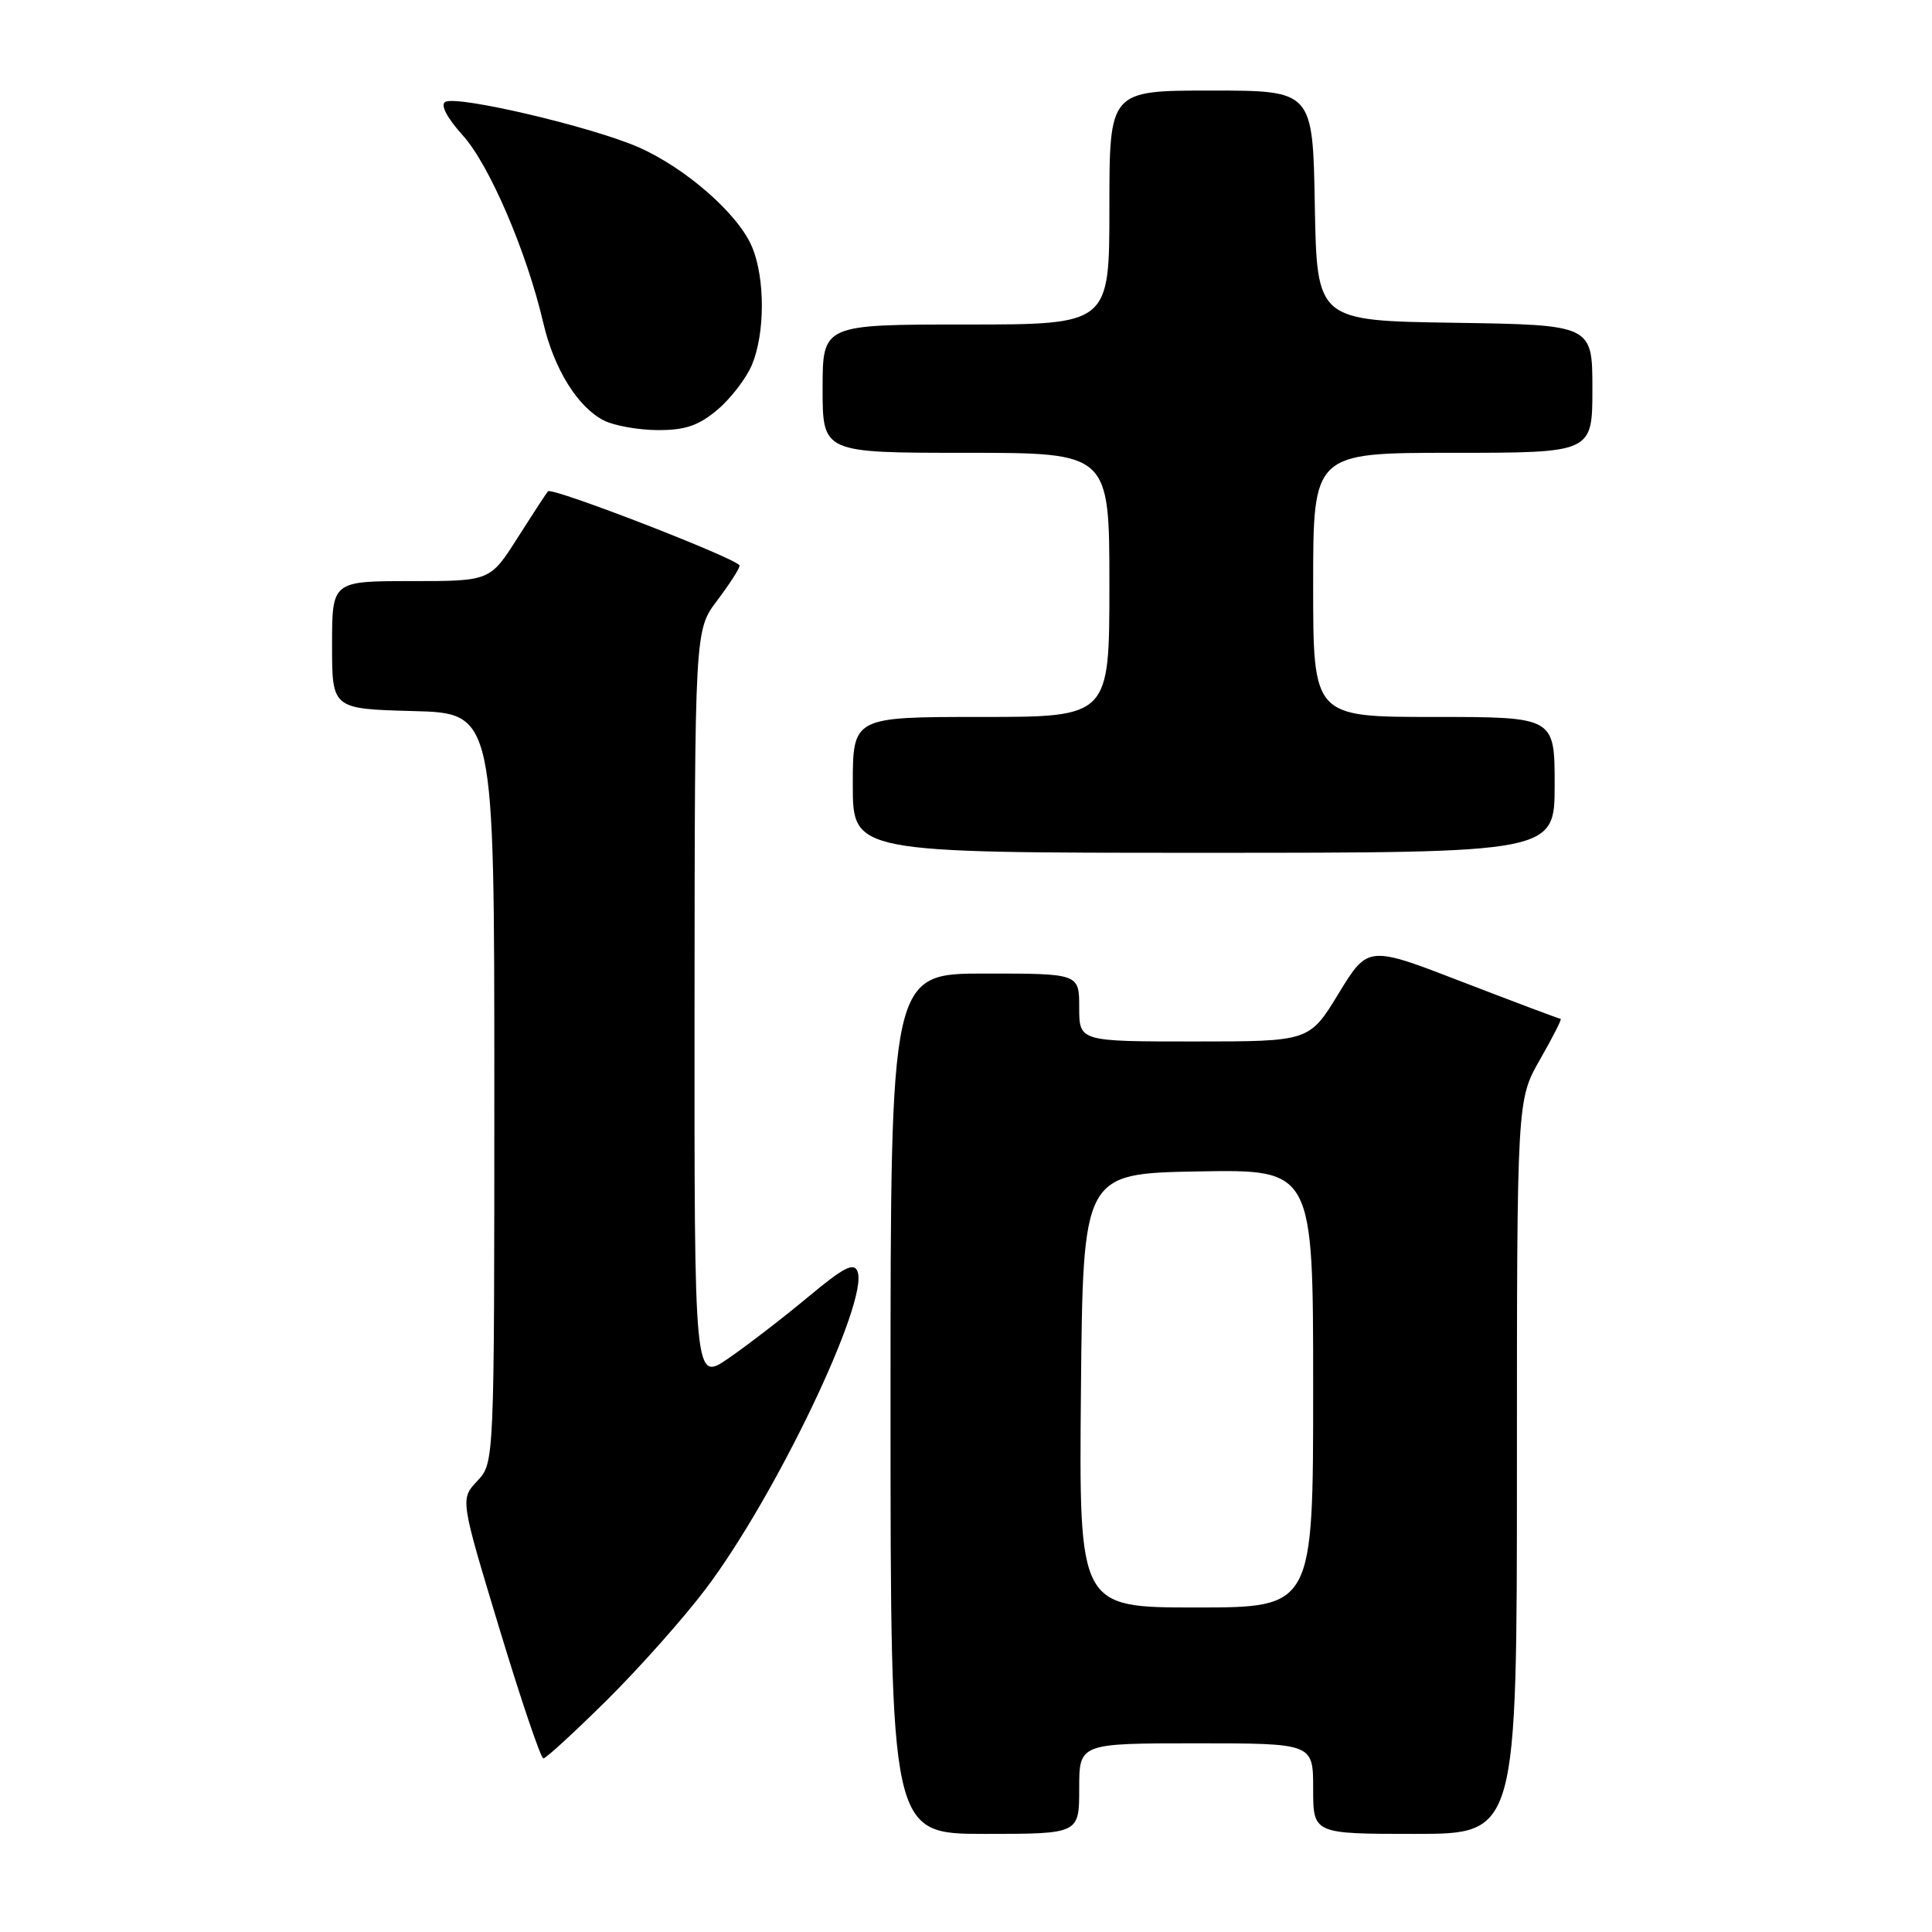 <?xml version="1.0" encoding="UTF-8" standalone="no"?>
<!DOCTYPE svg PUBLIC "-//W3C//DTD SVG 1.1//EN" "http://www.w3.org/Graphics/SVG/1.1/DTD/svg11.dtd" >
<svg xmlns="http://www.w3.org/2000/svg" xmlns:xlink="http://www.w3.org/1999/xlink" version="1.1" viewBox="0 0 256 256">
 <g >
 <path fill="currentColor"
d=" M 143.00 237.00 C 143.00 231.00 143.00 231.00 158.50 231.00 C 174.00 231.00 174.00 231.00 174.00 237.00 C 174.00 243.00 174.00 243.00 187.50 243.00 C 201.00 243.00 201.00 243.00 201.00 194.37 C 201.00 145.74 201.00 145.74 204.07 140.37 C 205.76 137.42 206.99 135.00 206.79 135.00 C 206.60 135.00 200.78 132.81 193.85 130.14 C 181.27 125.27 181.27 125.27 177.38 131.63 C 173.50 138.00 173.50 138.00 158.25 138.00 C 143.00 138.00 143.00 138.00 143.00 133.50 C 143.00 129.00 143.00 129.00 130.50 129.00 C 118.00 129.00 118.00 129.00 118.00 186.00 C 118.00 243.00 118.00 243.00 130.50 243.00 C 143.00 243.00 143.00 243.00 143.00 237.00 Z  M 80.44 225.25 C 84.74 220.99 90.64 214.35 93.54 210.50 C 102.77 198.27 115.14 172.41 113.63 168.49 C 113.15 167.22 111.83 167.90 107.05 171.88 C 103.76 174.62 99.03 178.26 96.53 179.98 C 92.00 183.10 92.00 183.10 92.03 133.30 C 92.06 83.50 92.06 83.50 95.03 79.57 C 96.66 77.41 98.00 75.33 98.00 74.95 C 98.00 74.14 73.15 64.50 72.61 65.10 C 72.41 65.32 70.60 68.09 68.59 71.25 C 64.94 77.00 64.94 77.00 54.47 77.00 C 44.00 77.00 44.00 77.00 44.00 85.47 C 44.00 93.93 44.00 93.93 54.75 94.22 C 65.50 94.50 65.50 94.50 65.50 144.17 C 65.50 193.84 65.50 193.84 63.24 196.24 C 60.98 198.65 60.98 198.65 66.18 215.82 C 69.04 225.27 71.66 233.00 72.00 233.00 C 72.34 233.00 76.14 229.51 80.44 225.25 Z  M 206.00 104.00 C 206.00 95.00 206.00 95.00 190.00 95.00 C 174.00 95.00 174.00 95.00 174.00 77.50 C 174.00 60.00 174.00 60.00 192.50 60.00 C 211.00 60.00 211.00 60.00 211.00 51.52 C 211.00 43.05 211.00 43.05 192.75 42.77 C 174.50 42.50 174.50 42.50 174.22 27.25 C 173.95 12.00 173.95 12.00 160.47 12.00 C 147.00 12.00 147.00 12.00 147.00 27.50 C 147.00 43.00 147.00 43.00 128.00 43.00 C 109.00 43.00 109.00 43.00 109.00 51.50 C 109.00 60.00 109.00 60.00 128.00 60.00 C 147.00 60.00 147.00 60.00 147.00 77.50 C 147.00 95.00 147.00 95.00 130.00 95.00 C 113.00 95.00 113.00 95.00 113.00 104.00 C 113.00 113.00 113.00 113.00 159.50 113.00 C 206.00 113.00 206.00 113.00 206.00 104.00 Z  M 95.06 54.30 C 96.83 52.81 98.89 50.12 99.64 48.33 C 101.38 44.16 101.39 36.86 99.65 32.72 C 97.84 28.38 90.89 22.28 84.63 19.52 C 78.44 16.80 60.48 12.58 58.99 13.51 C 58.33 13.91 59.24 15.63 61.33 17.95 C 64.84 21.83 69.79 33.36 71.98 42.75 C 73.41 48.90 76.55 53.96 80.03 55.72 C 81.39 56.41 84.60 56.98 87.17 56.99 C 90.81 57.00 92.56 56.40 95.06 54.30 Z  M 143.23 184.25 C 143.50 155.50 143.50 155.50 158.75 155.22 C 174.00 154.95 174.00 154.95 174.00 183.97 C 174.00 213.00 174.00 213.00 158.48 213.00 C 142.97 213.00 142.97 213.00 143.23 184.25 Z "/>
</g>
</svg>
